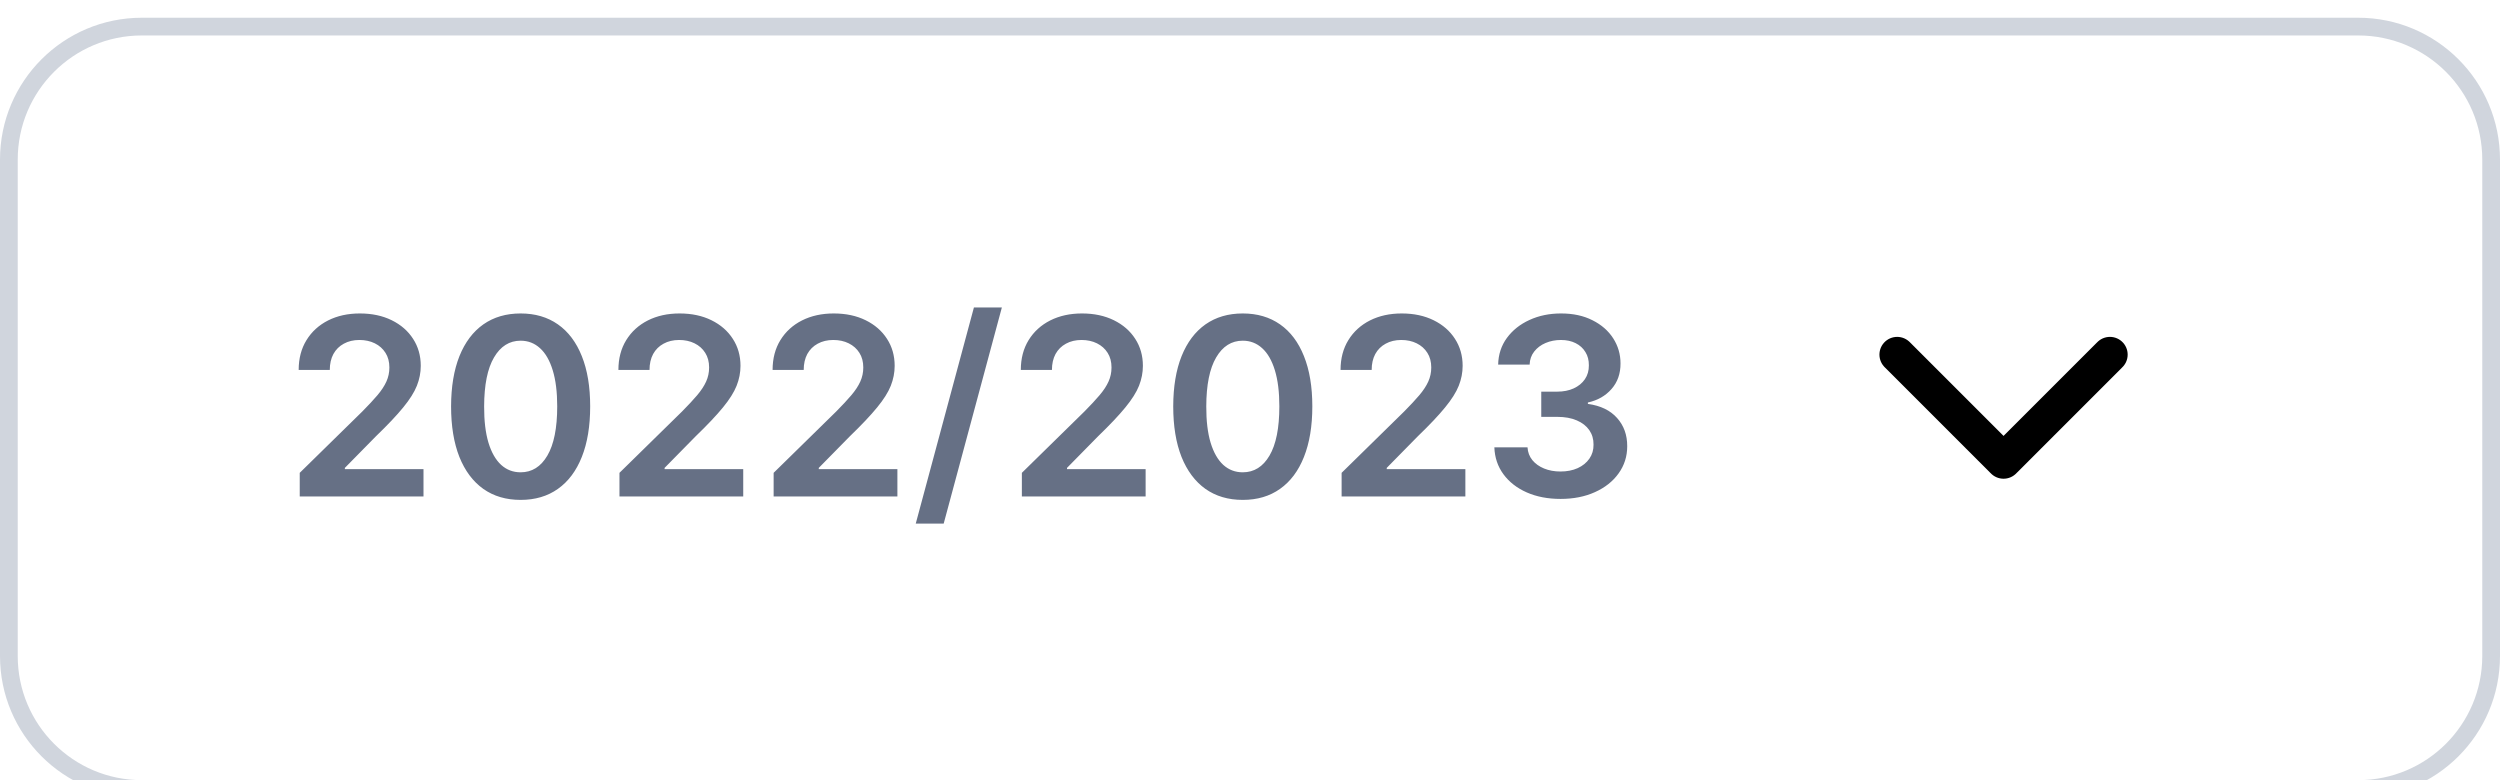 <svg width="141" height="44" viewBox="0 0 141 44" fill="none" xmlns="http://www.w3.org/2000/svg">
<g filter="url(#filter0_d_2_10999)">
<path d="M133 0H8C3.582 0 0 3.582 0 8V36C0 40.418 3.582 44 8 44H133C137.418 44 141 40.418 141 36V8C141 3.582 137.418 0 133 0Z" fill="white"/>
<path d="M133 0.5H8C3.858 0.5 0.5 3.858 0.5 8V36C0.5 40.142 3.858 43.5 8 43.5H133C137.142 43.5 140.5 40.142 140.5 36V8C140.5 3.858 137.142 0.5 133 0.5Z" stroke="#D0D5DD"/>
<path d="M16.905 27V25.668L20.44 22.202C20.778 21.861 21.059 21.558 21.285 21.293C21.51 21.027 21.679 20.771 21.792 20.522C21.905 20.273 21.961 20.008 21.961 19.727C21.961 19.405 21.888 19.13 21.742 18.901C21.596 18.669 21.396 18.49 21.141 18.364C20.885 18.238 20.595 18.175 20.271 18.175C19.936 18.175 19.643 18.245 19.391 18.384C19.139 18.52 18.943 18.714 18.804 18.966C18.668 19.218 18.6 19.518 18.6 19.866H16.845C16.845 19.219 16.993 18.658 17.288 18.18C17.583 17.703 17.989 17.334 18.506 17.072C19.026 16.81 19.623 16.679 20.295 16.679C20.978 16.679 21.578 16.807 22.095 17.062C22.612 17.317 23.013 17.667 23.298 18.111C23.587 18.555 23.731 19.062 23.731 19.632C23.731 20.013 23.658 20.388 23.512 20.756C23.366 21.124 23.109 21.531 22.741 21.979C22.377 22.426 21.865 22.968 21.205 23.604L19.45 25.389V25.459H23.885V27H16.905ZM29.364 27.194C28.545 27.194 27.842 26.987 27.256 26.572C26.672 26.155 26.223 25.553 25.908 24.768C25.597 23.979 25.441 23.029 25.441 21.919C25.444 20.809 25.602 19.864 25.913 19.085C26.228 18.303 26.677 17.706 27.261 17.295C27.847 16.884 28.548 16.679 29.364 16.679C30.179 16.679 30.88 16.884 31.467 17.295C32.053 17.706 32.502 18.303 32.814 19.085C33.129 19.867 33.286 20.812 33.286 21.919C33.286 23.033 33.129 23.984 32.814 24.773C32.502 25.558 32.053 26.158 31.467 26.572C30.883 26.987 30.182 27.194 29.364 27.194ZM29.364 25.638C30 25.638 30.502 25.325 30.87 24.698C31.241 24.068 31.427 23.142 31.427 21.919C31.427 21.11 31.342 20.431 31.173 19.881C31.004 19.33 30.766 18.916 30.457 18.638C30.149 18.356 29.785 18.215 29.364 18.215C28.731 18.215 28.23 18.53 27.862 19.16C27.494 19.786 27.309 20.706 27.305 21.919C27.302 22.731 27.383 23.414 27.549 23.967C27.718 24.521 27.957 24.938 28.265 25.22C28.573 25.499 28.939 25.638 29.364 25.638ZM34.938 27V25.668L38.473 22.202C38.811 21.861 39.093 21.558 39.318 21.293C39.543 21.027 39.712 20.771 39.825 20.522C39.938 20.273 39.994 20.008 39.994 19.727C39.994 19.405 39.921 19.13 39.775 18.901C39.63 18.669 39.429 18.49 39.174 18.364C38.919 18.238 38.629 18.175 38.304 18.175C37.969 18.175 37.676 18.245 37.424 18.384C37.172 18.52 36.976 18.714 36.837 18.966C36.701 19.218 36.633 19.518 36.633 19.866H34.878C34.878 19.219 35.026 18.658 35.321 18.18C35.616 17.703 36.022 17.334 36.539 17.072C37.059 16.81 37.656 16.679 38.329 16.679C39.011 16.679 39.611 16.807 40.128 17.062C40.645 17.317 41.046 17.667 41.331 18.111C41.62 18.555 41.764 19.062 41.764 19.632C41.764 20.013 41.691 20.388 41.545 20.756C41.399 21.124 41.143 21.531 40.775 21.979C40.41 22.426 39.898 22.968 39.238 23.604L37.483 25.389V25.459H41.918V27H34.938ZM43.633 27V25.668L47.168 22.202C47.506 21.861 47.788 21.558 48.013 21.293C48.239 21.027 48.408 20.771 48.52 20.522C48.633 20.273 48.689 20.008 48.689 19.727C48.689 19.405 48.617 19.13 48.471 18.901C48.325 18.669 48.124 18.49 47.869 18.364C47.614 18.238 47.324 18.175 46.999 18.175C46.664 18.175 46.371 18.245 46.119 18.384C45.867 18.52 45.672 18.714 45.532 18.966C45.397 19.218 45.329 19.518 45.329 19.866H43.574C43.574 19.219 43.721 18.658 44.016 18.18C44.311 17.703 44.717 17.334 45.234 17.072C45.755 16.81 46.351 16.679 47.024 16.679C47.707 16.679 48.307 16.807 48.824 17.062C49.341 17.317 49.742 17.667 50.027 18.111C50.315 18.555 50.459 19.062 50.459 19.632C50.459 20.013 50.386 20.388 50.241 20.756C50.095 21.124 49.838 21.531 49.47 21.979C49.105 22.426 48.593 22.968 47.934 23.604L46.179 25.389V25.459H50.613V27H43.633ZM56.505 16.341L53.224 28.531H51.648L54.929 16.341H56.505ZM57.633 27V25.668L61.168 22.202C61.506 21.861 61.788 21.558 62.013 21.293C62.239 21.027 62.408 20.771 62.52 20.522C62.633 20.273 62.689 20.008 62.689 19.727C62.689 19.405 62.617 19.13 62.471 18.901C62.325 18.669 62.124 18.49 61.869 18.364C61.614 18.238 61.324 18.175 60.999 18.175C60.664 18.175 60.371 18.245 60.119 18.384C59.867 18.52 59.672 18.714 59.532 18.966C59.397 19.218 59.329 19.518 59.329 19.866H57.574C57.574 19.219 57.721 18.658 58.016 18.18C58.311 17.703 58.717 17.334 59.234 17.072C59.755 16.81 60.351 16.679 61.024 16.679C61.707 16.679 62.307 16.807 62.824 17.062C63.341 17.317 63.742 17.667 64.027 18.111C64.315 18.555 64.459 19.062 64.459 19.632C64.459 20.013 64.386 20.388 64.241 20.756C64.095 21.124 63.838 21.531 63.47 21.979C63.105 22.426 62.593 22.968 61.934 23.604L60.179 25.389V25.459H64.613V27H57.633ZM70.092 27.194C69.273 27.194 68.571 26.987 67.984 26.572C67.401 26.155 66.952 25.553 66.637 24.768C66.325 23.979 66.17 23.029 66.17 21.919C66.173 20.809 66.33 19.864 66.642 19.085C66.957 18.303 67.406 17.706 67.989 17.295C68.576 16.884 69.277 16.679 70.092 16.679C70.907 16.679 71.608 16.884 72.195 17.295C72.782 17.706 73.231 18.303 73.542 19.085C73.857 19.867 74.015 20.812 74.015 21.919C74.015 23.033 73.857 23.984 73.542 24.773C73.231 25.558 72.782 26.158 72.195 26.572C71.612 26.987 70.911 27.194 70.092 27.194ZM70.092 25.638C70.729 25.638 71.231 25.325 71.599 24.698C71.97 24.068 72.155 23.142 72.155 21.919C72.155 21.11 72.071 20.431 71.902 19.881C71.733 19.33 71.494 18.916 71.186 18.638C70.878 18.356 70.513 18.215 70.092 18.215C69.459 18.215 68.959 18.53 68.591 19.16C68.223 19.786 68.037 20.706 68.034 21.919C68.031 22.731 68.112 23.414 68.278 23.967C68.447 24.521 68.685 24.938 68.993 25.22C69.302 25.499 69.668 25.638 70.092 25.638ZM75.667 27V25.668L79.201 22.202C79.539 21.861 79.821 21.558 80.047 21.293C80.272 21.027 80.441 20.771 80.554 20.522C80.666 20.273 80.723 20.008 80.723 19.727C80.723 19.405 80.65 19.13 80.504 18.901C80.358 18.669 80.158 18.49 79.902 18.364C79.647 18.238 79.357 18.175 79.032 18.175C78.698 18.175 78.404 18.245 78.152 18.384C77.9 18.52 77.705 18.714 77.566 18.966C77.43 19.218 77.362 19.518 77.362 19.866H75.607C75.607 19.219 75.754 18.658 76.049 18.18C76.344 17.703 76.75 17.334 77.267 17.072C77.788 16.81 78.384 16.679 79.057 16.679C79.74 16.679 80.34 16.807 80.857 17.062C81.374 17.317 81.775 17.667 82.06 18.111C82.348 18.555 82.493 19.062 82.493 19.632C82.493 20.013 82.42 20.388 82.274 20.756C82.128 21.124 81.871 21.531 81.503 21.979C81.139 22.426 80.627 22.968 79.967 23.604L78.212 25.389V25.459H82.647V27H75.667ZM88.016 27.139C87.3 27.139 86.664 27.017 86.107 26.771C85.553 26.526 85.116 26.185 84.794 25.747C84.473 25.31 84.302 24.804 84.282 24.231H86.152C86.168 24.506 86.259 24.746 86.425 24.952C86.591 25.154 86.811 25.311 87.086 25.424C87.361 25.537 87.67 25.593 88.011 25.593C88.376 25.593 88.699 25.53 88.98 25.404C89.262 25.275 89.483 25.096 89.642 24.867C89.801 24.638 89.879 24.375 89.875 24.077C89.879 23.768 89.799 23.497 89.637 23.261C89.474 23.026 89.239 22.842 88.931 22.71C88.626 22.577 88.258 22.511 87.827 22.511H86.927V21.089H87.827C88.182 21.089 88.492 21.027 88.757 20.905C89.025 20.782 89.236 20.61 89.388 20.388C89.541 20.162 89.615 19.902 89.612 19.607C89.615 19.319 89.551 19.069 89.418 18.857C89.289 18.641 89.105 18.474 88.866 18.354C88.631 18.235 88.354 18.175 88.036 18.175C87.724 18.175 87.436 18.232 87.171 18.344C86.906 18.457 86.692 18.618 86.529 18.827C86.367 19.032 86.281 19.277 86.271 19.562H84.496C84.509 18.992 84.673 18.492 84.988 18.061C85.306 17.627 85.731 17.289 86.261 17.047C86.791 16.802 87.386 16.679 88.046 16.679C88.725 16.679 89.315 16.807 89.816 17.062C90.319 17.314 90.709 17.653 90.984 18.081C91.259 18.509 91.397 18.981 91.397 19.498C91.4 20.071 91.231 20.552 90.89 20.94C90.551 21.327 90.107 21.581 89.557 21.7V21.78C90.273 21.879 90.822 22.144 91.203 22.575C91.587 23.003 91.778 23.535 91.775 24.171C91.775 24.741 91.612 25.252 91.287 25.702C90.966 26.15 90.522 26.501 89.955 26.756C89.391 27.012 88.745 27.139 88.016 27.139Z" fill="#667085"/>
<path d="M107 19L113 25L119 19" stroke="black" stroke-width="2" stroke-linecap="round" stroke-linejoin="round"/>
</g>
<defs>
<filter id="filter0_d_2_10999" x="-2" y="-1" width="145" height="48" filterUnits="userSpaceOnUse" color-interpolation-filters="sRGB">
<feFlood flood-opacity="0" result="BackgroundImageFix"/>
<feColorMatrix in="SourceAlpha" type="matrix" values="0 0 0 0 0 0 0 0 0 0 0 0 0 0 0 0 0 0 127 0" result="hardAlpha"/>
<feOffset dy="1"/>
<feGaussianBlur stdDeviation="1"/>
<feColorMatrix type="matrix" values="0 0 0 0 0.063 0 0 0 0 0.094 0 0 0 0 0.157 0 0 0 0.05 0"/>
<feBlend mode="normal" in2="BackgroundImageFix" result="effect1_dropShadow_2_10999"/>
<feBlend mode="normal" in="SourceGraphic" in2="effect1_dropShadow_2_10999" result="shape"/>
</filter>
</defs>
</svg>
